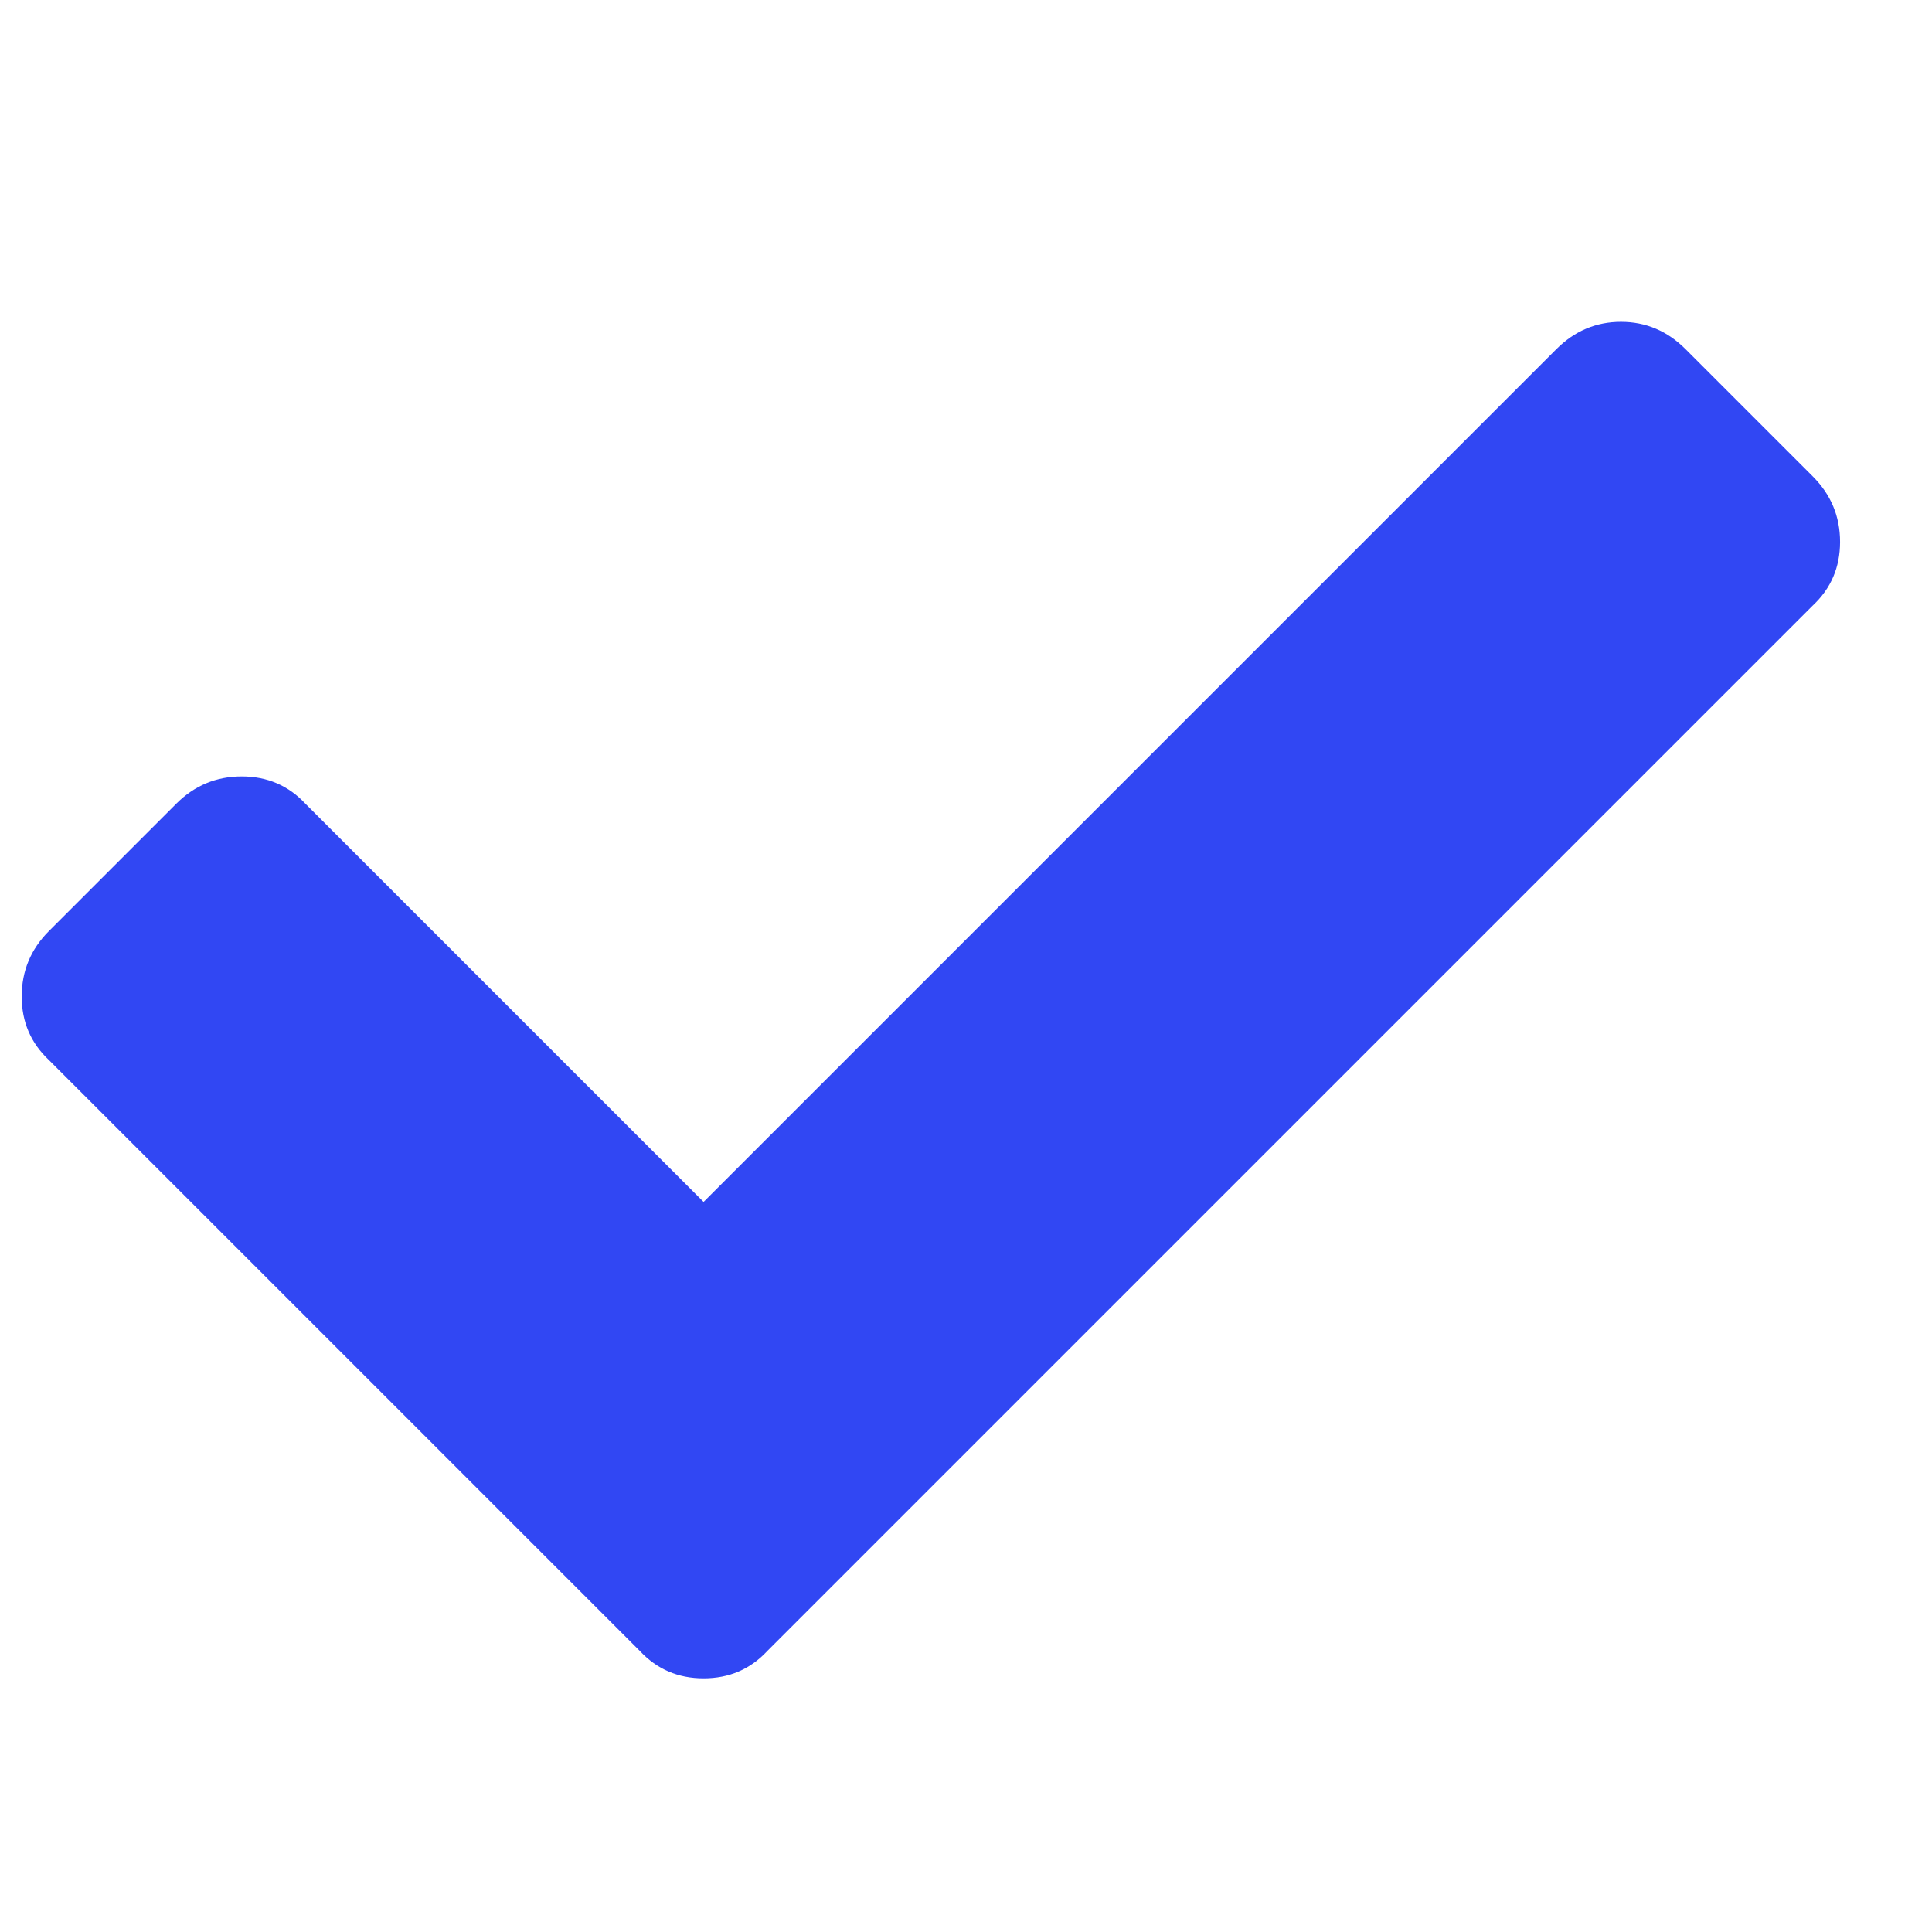 <svg width="17" height="17" viewBox="0 0 17 17" fill="none" xmlns="http://www.w3.org/2000/svg">
<g clip-path="url(#clip0_276_526)">
<path d="M5.631 14.528L0.431 9.328C0.271 9.178 0.191 8.992 0.191 8.768C0.191 8.544 0.271 8.352 0.431 8.192L1.551 7.072C1.711 6.912 1.903 6.832 2.127 6.832C2.351 6.832 2.538 6.912 2.687 7.072L6.191 10.576L13.695 3.072C13.855 2.912 14.045 2.832 14.263 2.832C14.482 2.832 14.671 2.912 14.831 3.072L15.951 4.192C16.111 4.352 16.191 4.544 16.191 4.768C16.191 4.992 16.111 5.178 15.951 5.328L6.751 14.528C6.602 14.688 6.415 14.768 6.191 14.768C5.967 14.768 5.781 14.688 5.631 14.528Z" fill="#3147F3"/>
</g>
<defs>
<clipPath id="clip0_276_526">
<rect width="16" height="16" fill="white" transform="matrix(1 0 0 -1 0.191 16.8)"/>
</clipPath>
</defs>
</svg>
